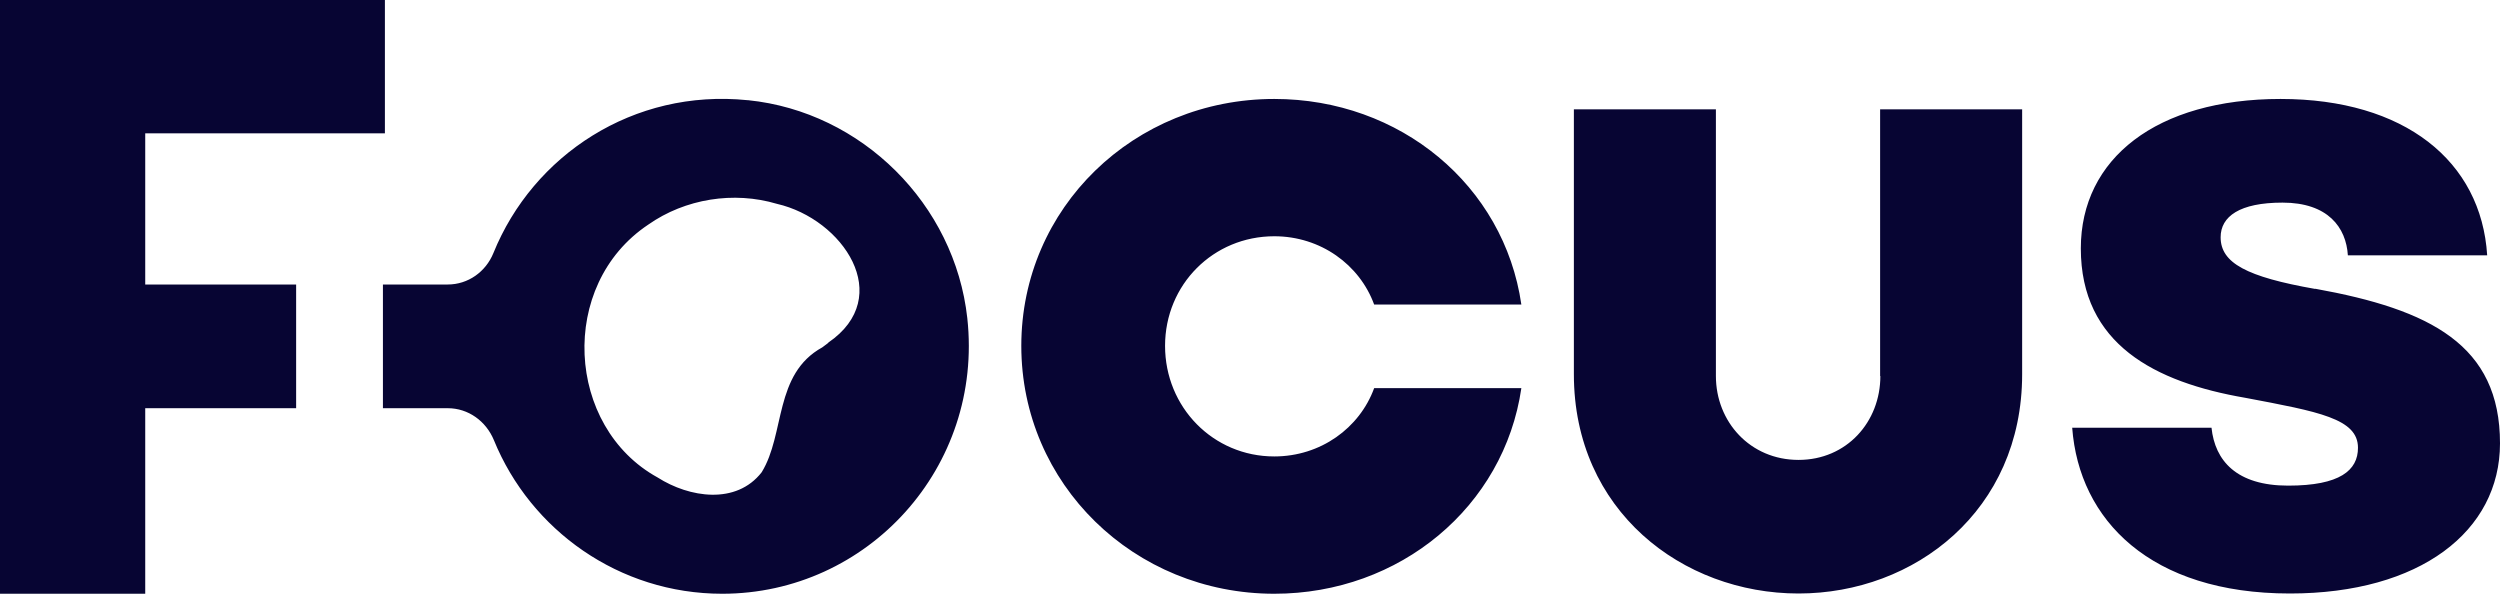 <svg width="560" height="133" viewBox="0 0 560 133" fill="none" xmlns="http://www.w3.org/2000/svg">
<path d="M86.218 29.869H32.532V63.73H66.334V91.438H32.532V133H0V0H86.218V29.869ZM110.52 56.691C119.412 34.746 141.891 19.839 167.464 22.443H167.574C193.036 25.048 213.859 45.718 216.676 71.266C220.321 104.682 194.362 133 161.775 133C138.688 133 118.859 118.758 110.63 98.586C108.862 94.319 104.886 91.438 100.302 91.438H85.775V63.728H100.302C104.831 63.728 108.807 60.903 110.52 56.691ZM285.44 22.166C313.609 22.166 336.917 41.506 340.783 68.217H307.81C304.551 59.295 295.824 52.922 285.44 52.922C271.798 52.922 260.973 63.728 260.973 77.472C260.973 91.215 271.743 102.243 285.44 102.243C295.824 102.243 304.551 95.87 307.81 86.948H340.783C336.917 113.493 313.609 132.999 285.44 132.999C254.013 132.999 228.772 108.394 228.772 77.472C228.773 46.549 254.013 22.166 285.44 22.166ZM384.361 84.233C384.361 94.485 392.039 103.019 402.864 103.02C413.69 103.02 421.201 94.485 421.201 84.233H421.146V24.494H452.96V83.846C452.96 114.38 428.879 132.944 402.864 132.944C376.85 132.944 352.548 114.38 352.548 83.846V24.494H384.361V84.233ZM510.844 22.166C538.625 22.166 555.802 36.076 557.128 57.19H525.922C525.535 50.983 521.503 45.386 511.285 45.386C501.675 45.386 497.422 48.489 497.422 53.144C497.422 58.907 503.221 62.01 518.631 64.726L518.576 64.671C544.369 69.326 560 77.25 560 99.306C560 119.034 542.05 132.944 512.942 132.944C481.681 132.944 465.718 116.485 464.172 95.814H495.378C496.151 103.185 500.957 108.782 512.556 108.782C524.154 108.782 528.186 105.347 528.187 100.304C528.187 93.765 519.349 92.213 502.945 89.109C482.675 85.618 466.105 77.084 466.105 55.638C466.105 35.521 483.062 22.166 510.844 22.166ZM174.037 45.663C164.372 42.781 153.491 44.5 145.206 50.318C124.936 63.84 126.758 95.649 147.305 106.954C154.43 111.498 164.923 113.105 170.612 105.79C175.915 97.201 173.319 83.79 184.199 77.805L185.525 76.808V76.752C200.604 66.445 188.784 49.044 174.037 45.663Z" fill="#070533"/>
</svg>
